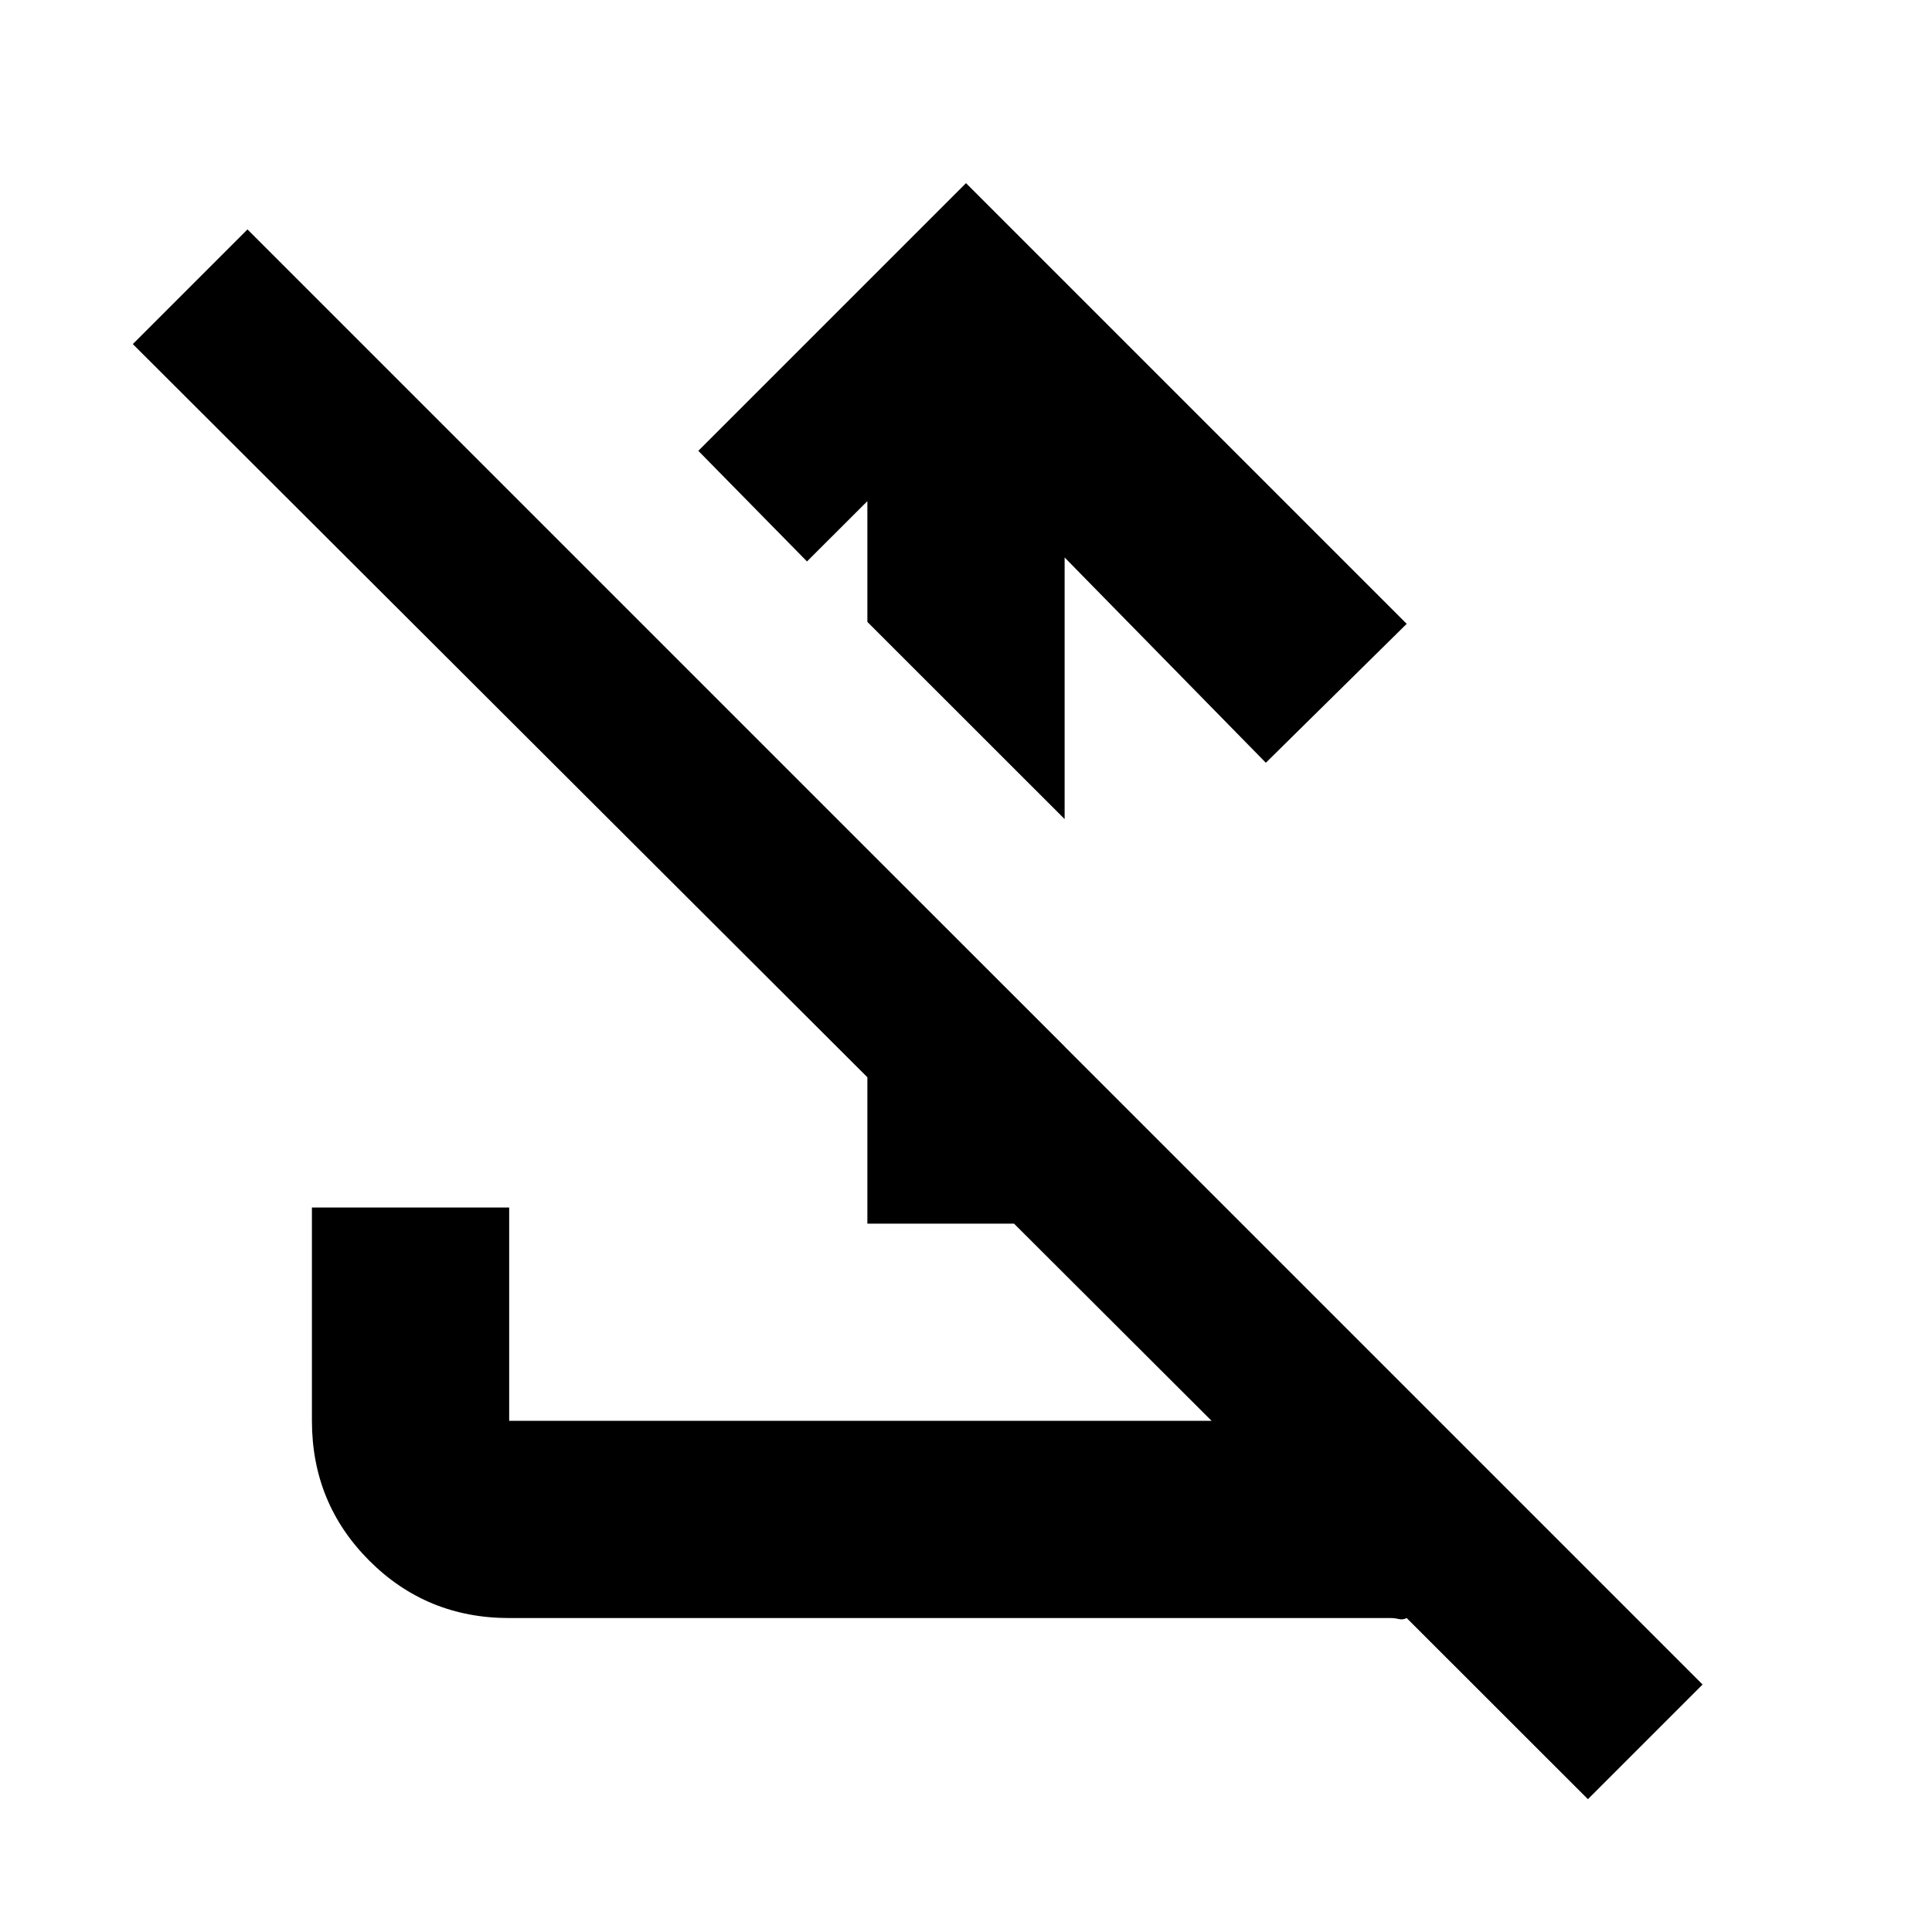 <svg xmlns="http://www.w3.org/2000/svg" height="20" width="20"><path d="m10 1.896 4.562 4.562-1.458 1.438-2.083-2.125v2.708L8.979 6.438v-1.25l-.625.624-1.125-1.145Zm-7.438.479 15.063 15.063-1.187 1.187-1.876-1.875q-.041.021-.083.01-.041-.01-.083-.01H5.271q-.854 0-1.448-.594t-.594-1.448V12.5h2.042v2.208h7.271L1.375 3.562Zm6.417 10.292V8.792l2.042 2.041v1.834Z"/></svg>